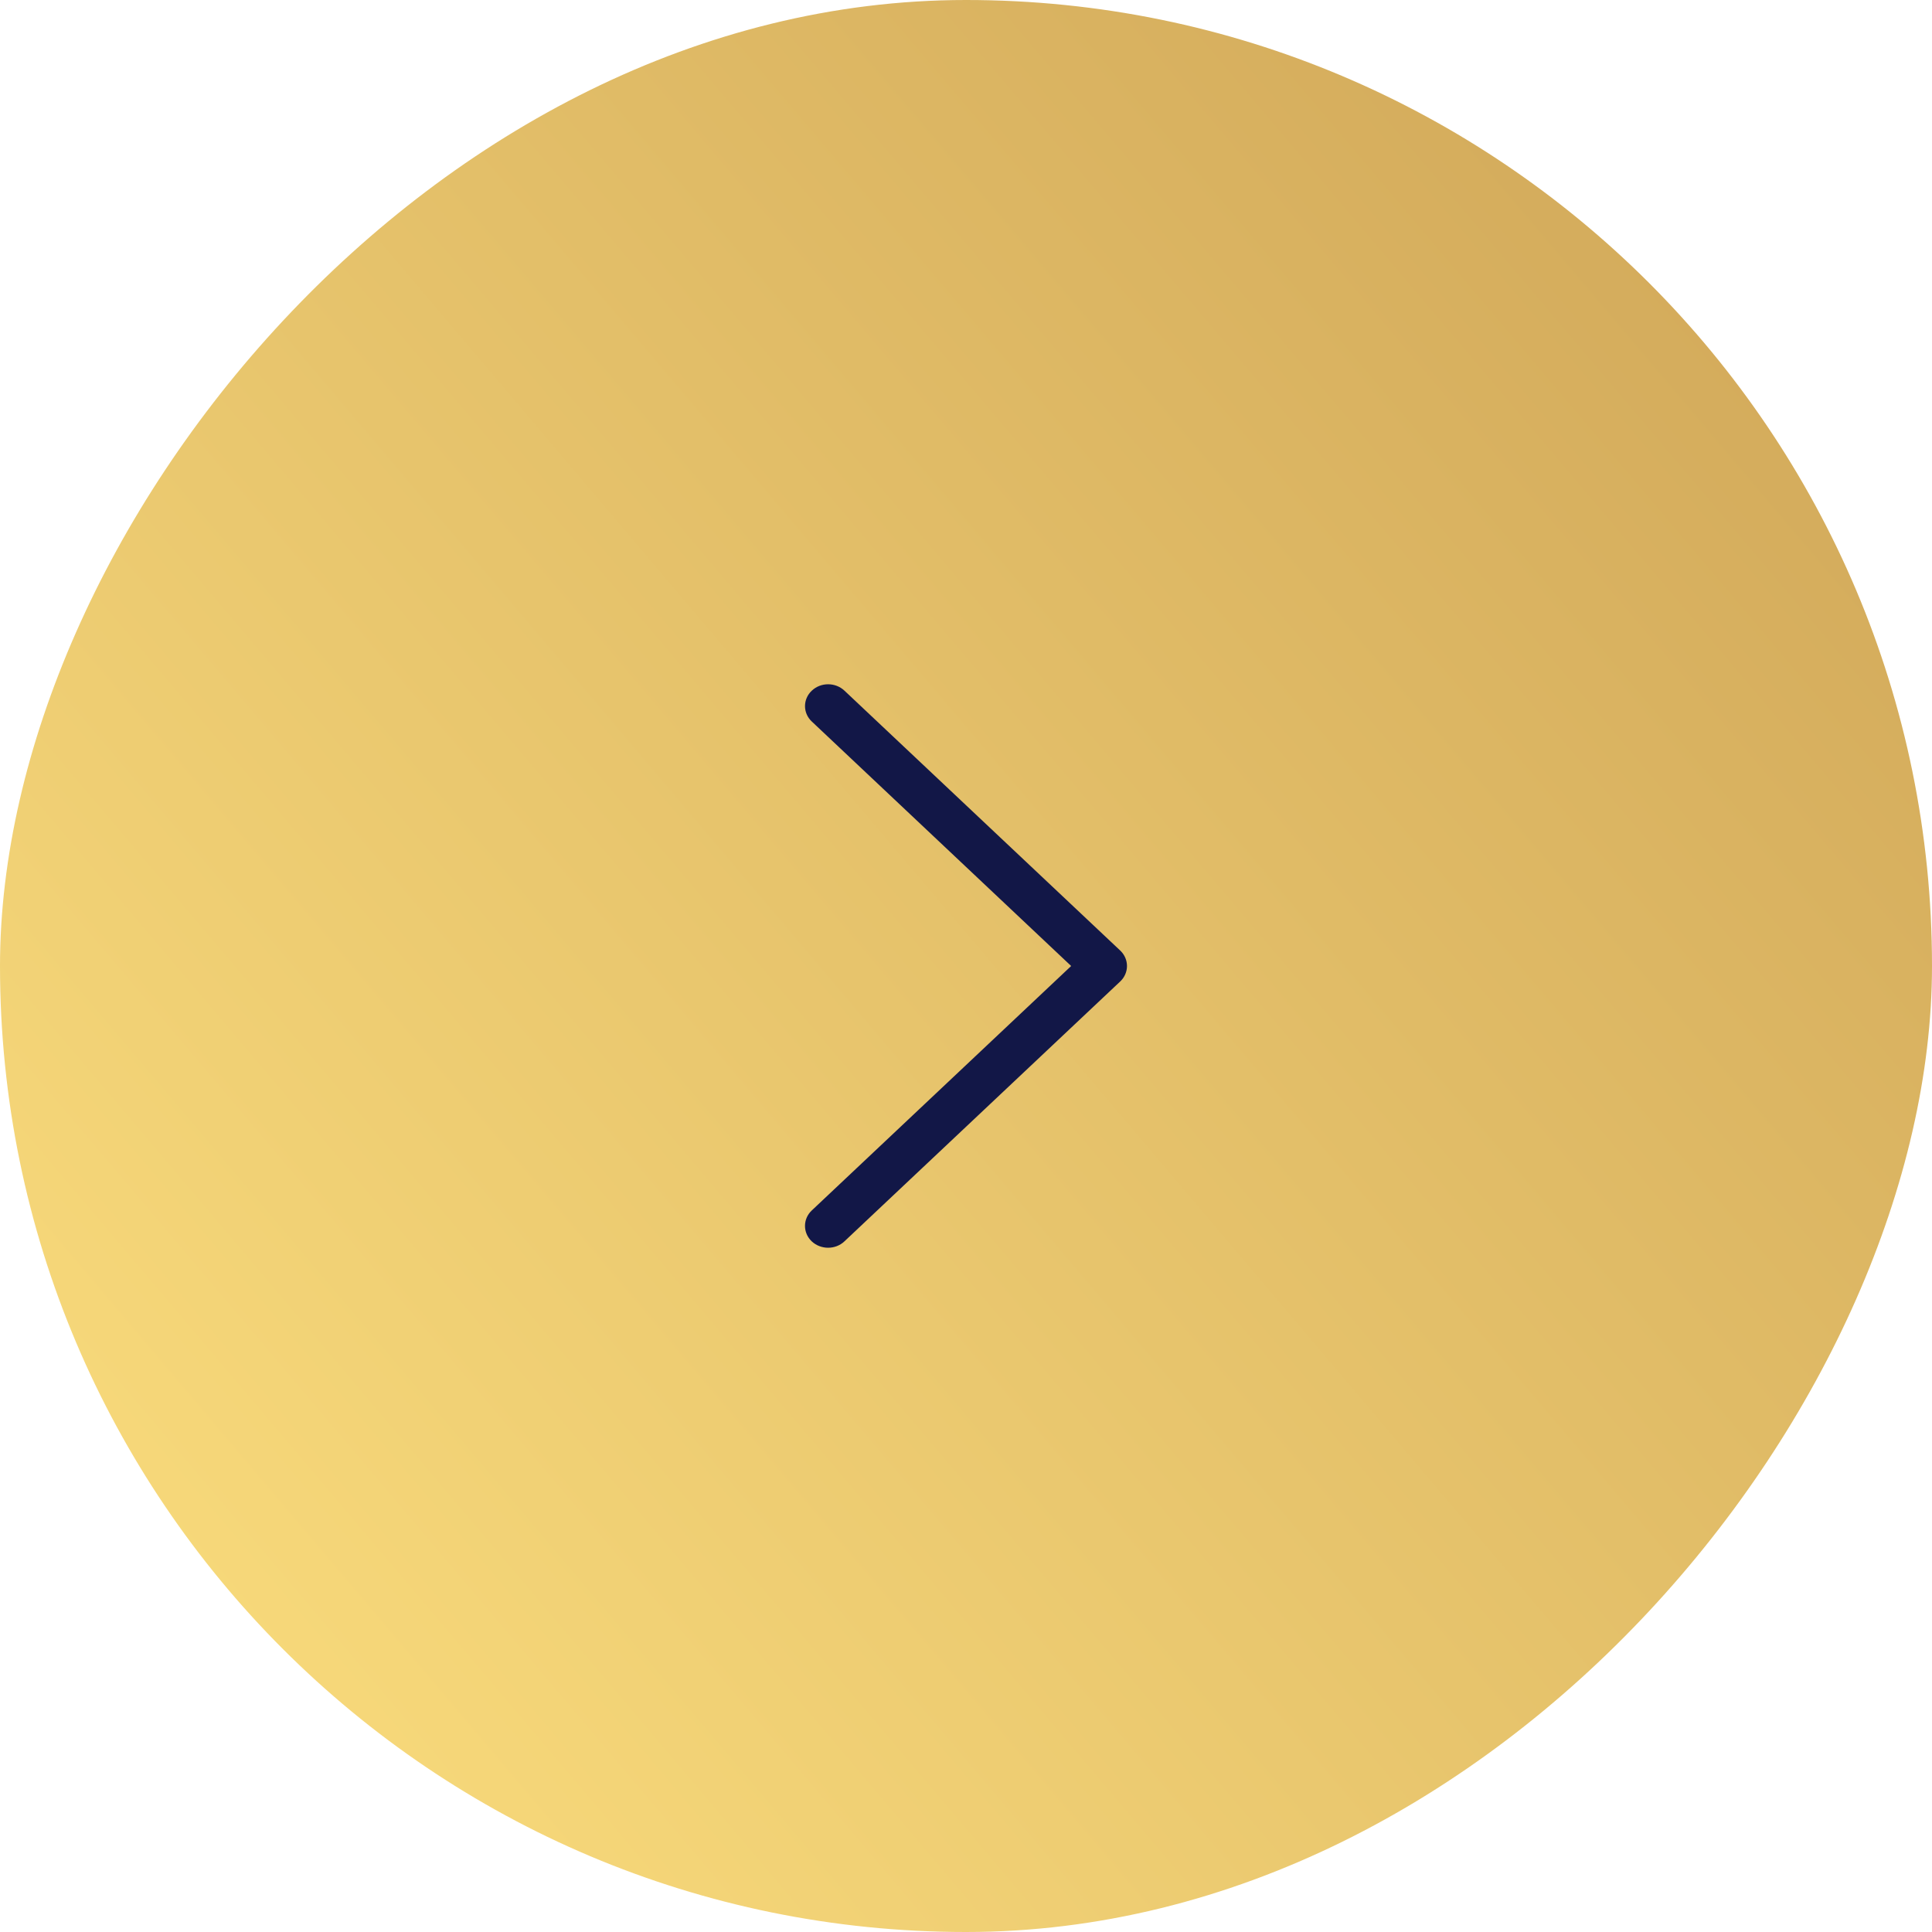 <svg width="40" height="40" viewBox="0 0 40 40" fill="none" xmlns="http://www.w3.org/2000/svg">
<rect width="40" height="40" rx="20" transform="matrix(-1 0 0 1 40 0)" fill="url(#paint0_linear)"/>
<path d="M23.193 19.68L17.483 14.299C17.296 14.123 16.993 14.123 16.807 14.3C16.62 14.476 16.62 14.763 16.808 14.939L22.177 20L16.807 25.061C16.62 25.237 16.62 25.524 16.806 25.701C16.9 25.789 17.023 25.833 17.145 25.833C17.268 25.833 17.39 25.789 17.483 25.701L23.193 20.32C23.283 20.235 23.333 20.12 23.333 20C23.333 19.88 23.283 19.765 23.193 19.68Z" fill="#121747"/>
<defs>
<linearGradient id="paint0_linear" x1="-24.171" y1="23.586" x2="23" y2="63.586" gradientUnits="userSpaceOnUse">
<stop stop-color="#CBA054"/>
<stop offset="1" stop-color="#FFE381"/>
</linearGradient>
</defs>
</svg>
